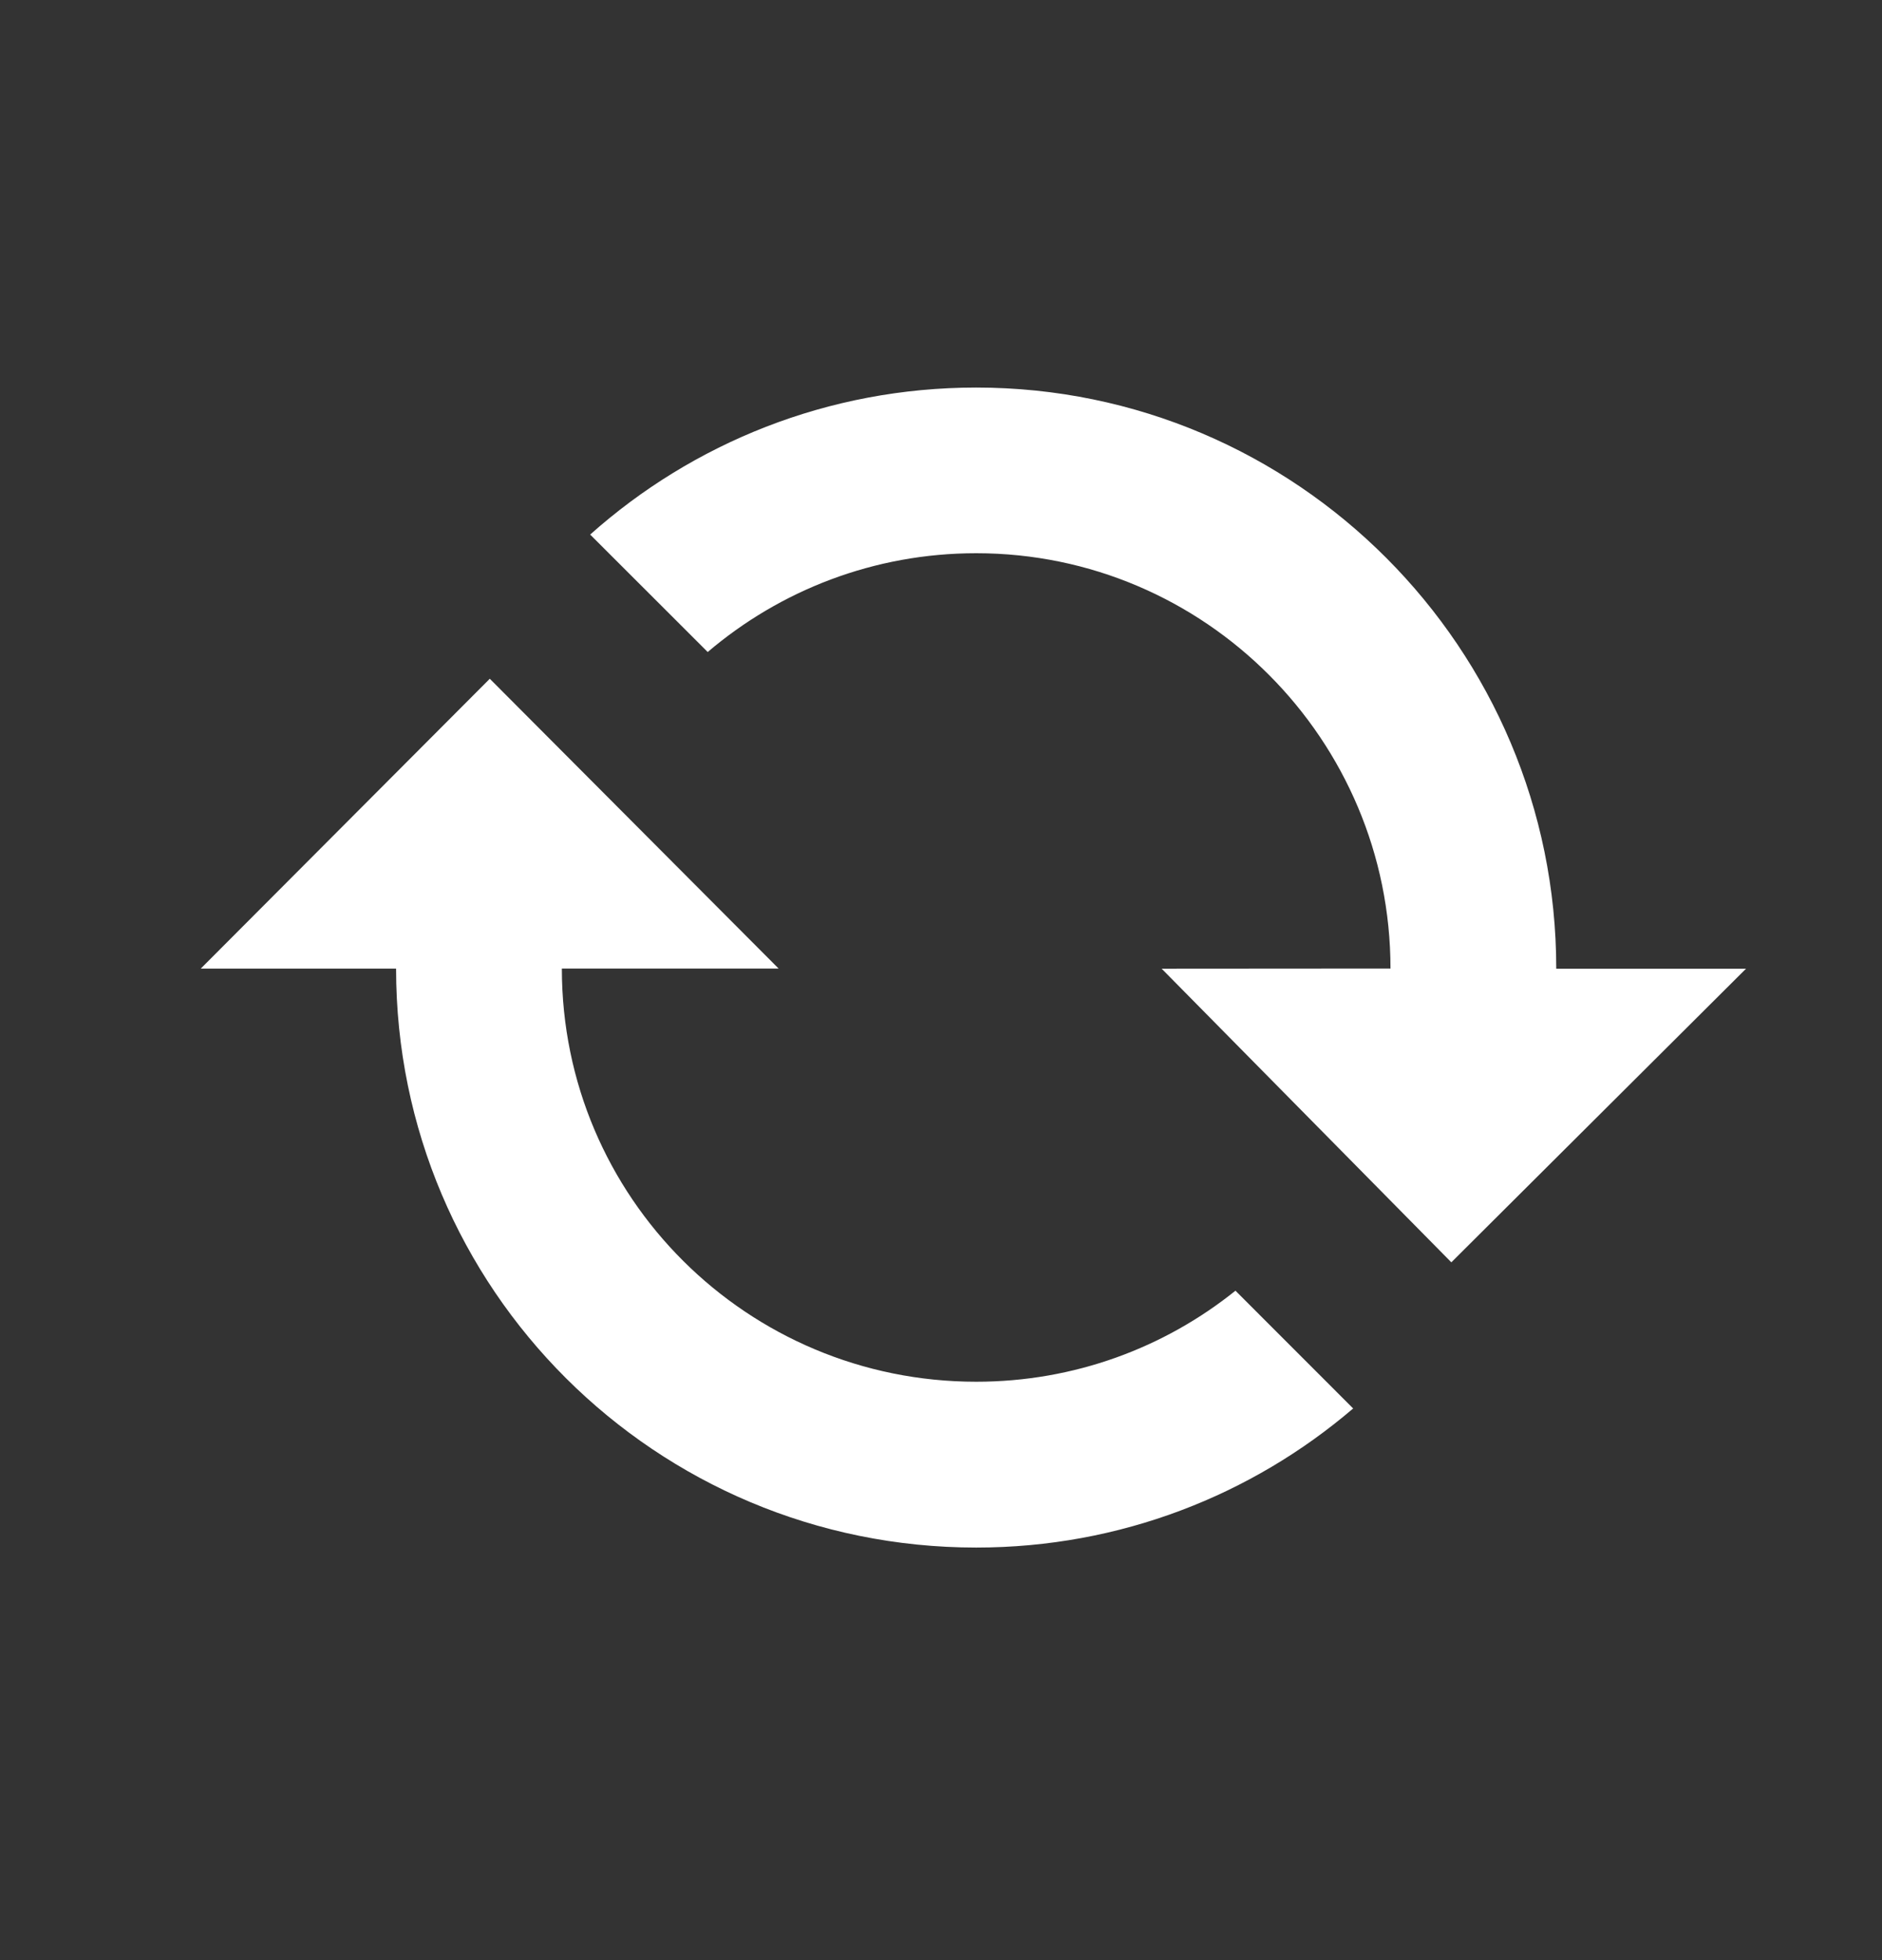 <svg width="24" height="25" viewBox="0 0 24 25" fill="none" xmlns="http://www.w3.org/2000/svg">
	<rect x="0" y="0" width="24" height="25" fill="#333333" stroke="none"/>
	<path fill-rule="evenodd" clip-rule="evenodd" d="M14.814 12.355L17.732 12.353C17.732 9.435 15.367 7.056 12.449 7.056C11.143 7.056 9.947 7.531 9.025 8.316L7.526 6.818C8.834 5.652 10.559 4.943 12.449 4.943C16.534 4.943 19.846 8.269 19.846 12.355H22.266L18.508 16.1L14.814 12.355ZM5.051 12.354L2.56 12.354L6.246 8.657L9.929 12.353H7.165C7.165 15.271 9.531 17.623 12.449 17.623C13.7 17.623 14.85 17.189 15.755 16.462L17.256 17.964C15.963 19.07 14.284 19.738 12.449 19.738C8.363 19.738 5.051 16.44 5.051 12.354Z" fill="white"/>
</svg>
